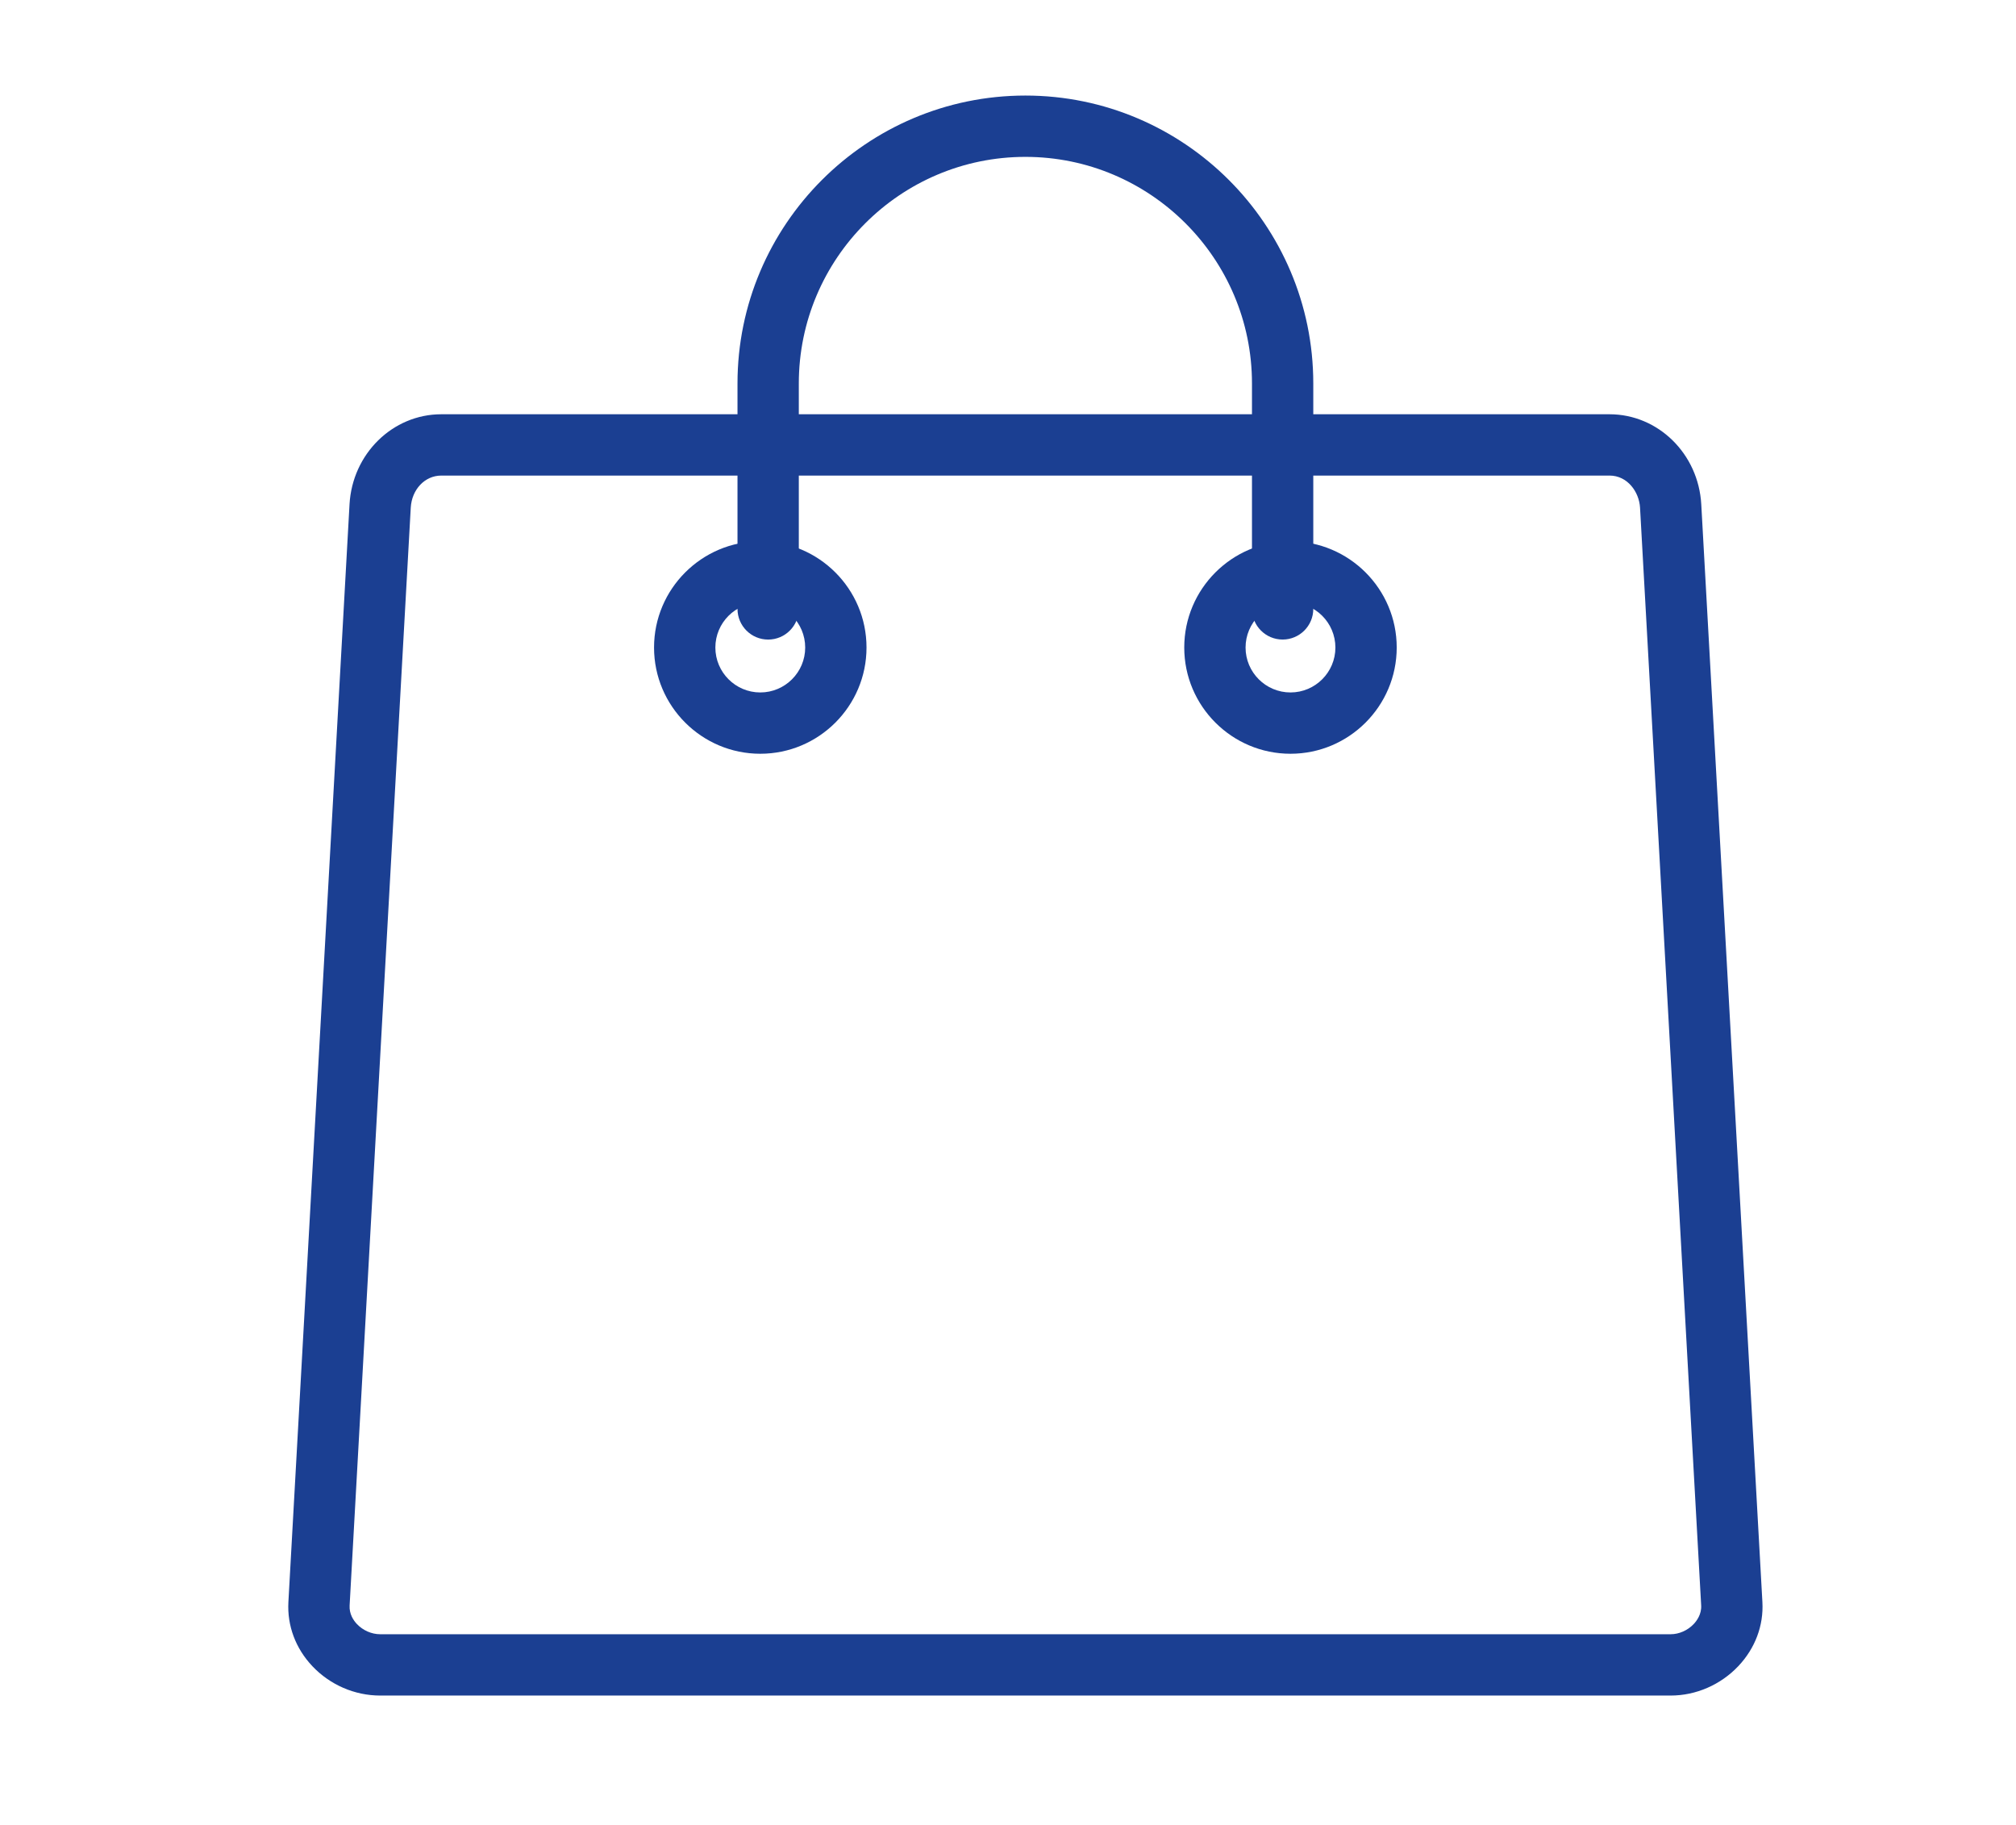 <svg xmlns="http://www.w3.org/2000/svg" xmlns:xlink="http://www.w3.org/1999/xlink" id="Object" x="0px" y="0px" viewBox="0 0 1509.45 1366.47" style="enable-background:new 0 0 1509.45 1366.47;" xml:space="preserve"><style type="text/css">	.st0{fill:#1b3f92;}</style><g>	<g>		<path class="st0" d="M1250.88,1269.44H284.62c-19.03,0-37.52-8.01-50.72-21.97c-12.57-13.29-18.95-30.35-17.97-48.03L261.7,377.6   c2.11-37.82,32.28-67.45,68.69-67.45h874.72c36.41,0,66.59,29.63,68.69,67.45l45.77,821.84c0.98,17.61-5.43,34.65-18.04,47.99   C1288.28,1261.41,1269.83,1269.44,1250.88,1269.44z M330.39,356.06c-12.26,0-22.09,10.36-22.85,24.09l-45.77,821.84   c-0.35,6.35,2.78,11.08,5.48,13.93c4.51,4.76,11,7.61,17.37,7.61h966.26c6.3,0,12.76-2.86,17.29-7.66   c2.23-2.36,5.92-7.3,5.56-13.89l-45.77-821.84c-0.66-11.84-9.39-24.09-22.85-24.09H330.39z"></path>	</g>	<g>		<path class="st0" d="M569.25,564.33c-43.86,0-79.54-35.68-79.54-79.54c0-43.86,35.68-79.54,79.54-79.54   c43.86,0,79.54,35.68,79.54,79.54C648.79,528.65,613.11,564.33,569.25,564.33z M569.25,451.17c-18.54,0-33.63,15.09-33.63,33.63   c0,18.54,15.09,33.63,33.63,33.63s33.63-15.08,33.63-33.63C602.88,466.26,587.8,451.17,569.25,451.17z"></path>	</g>	<g>		<path class="st0" d="M966.23,564.33c-43.86,0-79.54-35.68-79.54-79.54c0-43.86,35.68-79.54,79.54-79.54   c43.86,0,79.54,35.68,79.54,79.54C1045.76,528.65,1010.08,564.33,966.23,564.33z M966.23,451.17c-18.54,0-33.63,15.09-33.63,33.63   c0,18.54,15.09,33.63,33.63,33.63c18.54,0,33.63-15.08,33.63-33.63C999.85,466.26,984.77,451.17,966.23,451.17z"></path>	</g>	<g>		<path class="st0" d="M575.14,478.84c-12.68,0-22.95-10.28-22.95-22.95V287.1c0-118.86,96.7-215.56,215.56-215.56   S983.3,168.24,983.3,287.1v168.77c0,12.68-10.28,22.95-22.95,22.95s-22.95-10.28-22.95-22.95V287.1   c0-93.54-76.11-169.65-169.65-169.65c-93.54,0-169.65,76.11-169.65,169.65v168.78C598.09,468.56,587.82,478.84,575.14,478.84z"></path>	</g></g></svg>